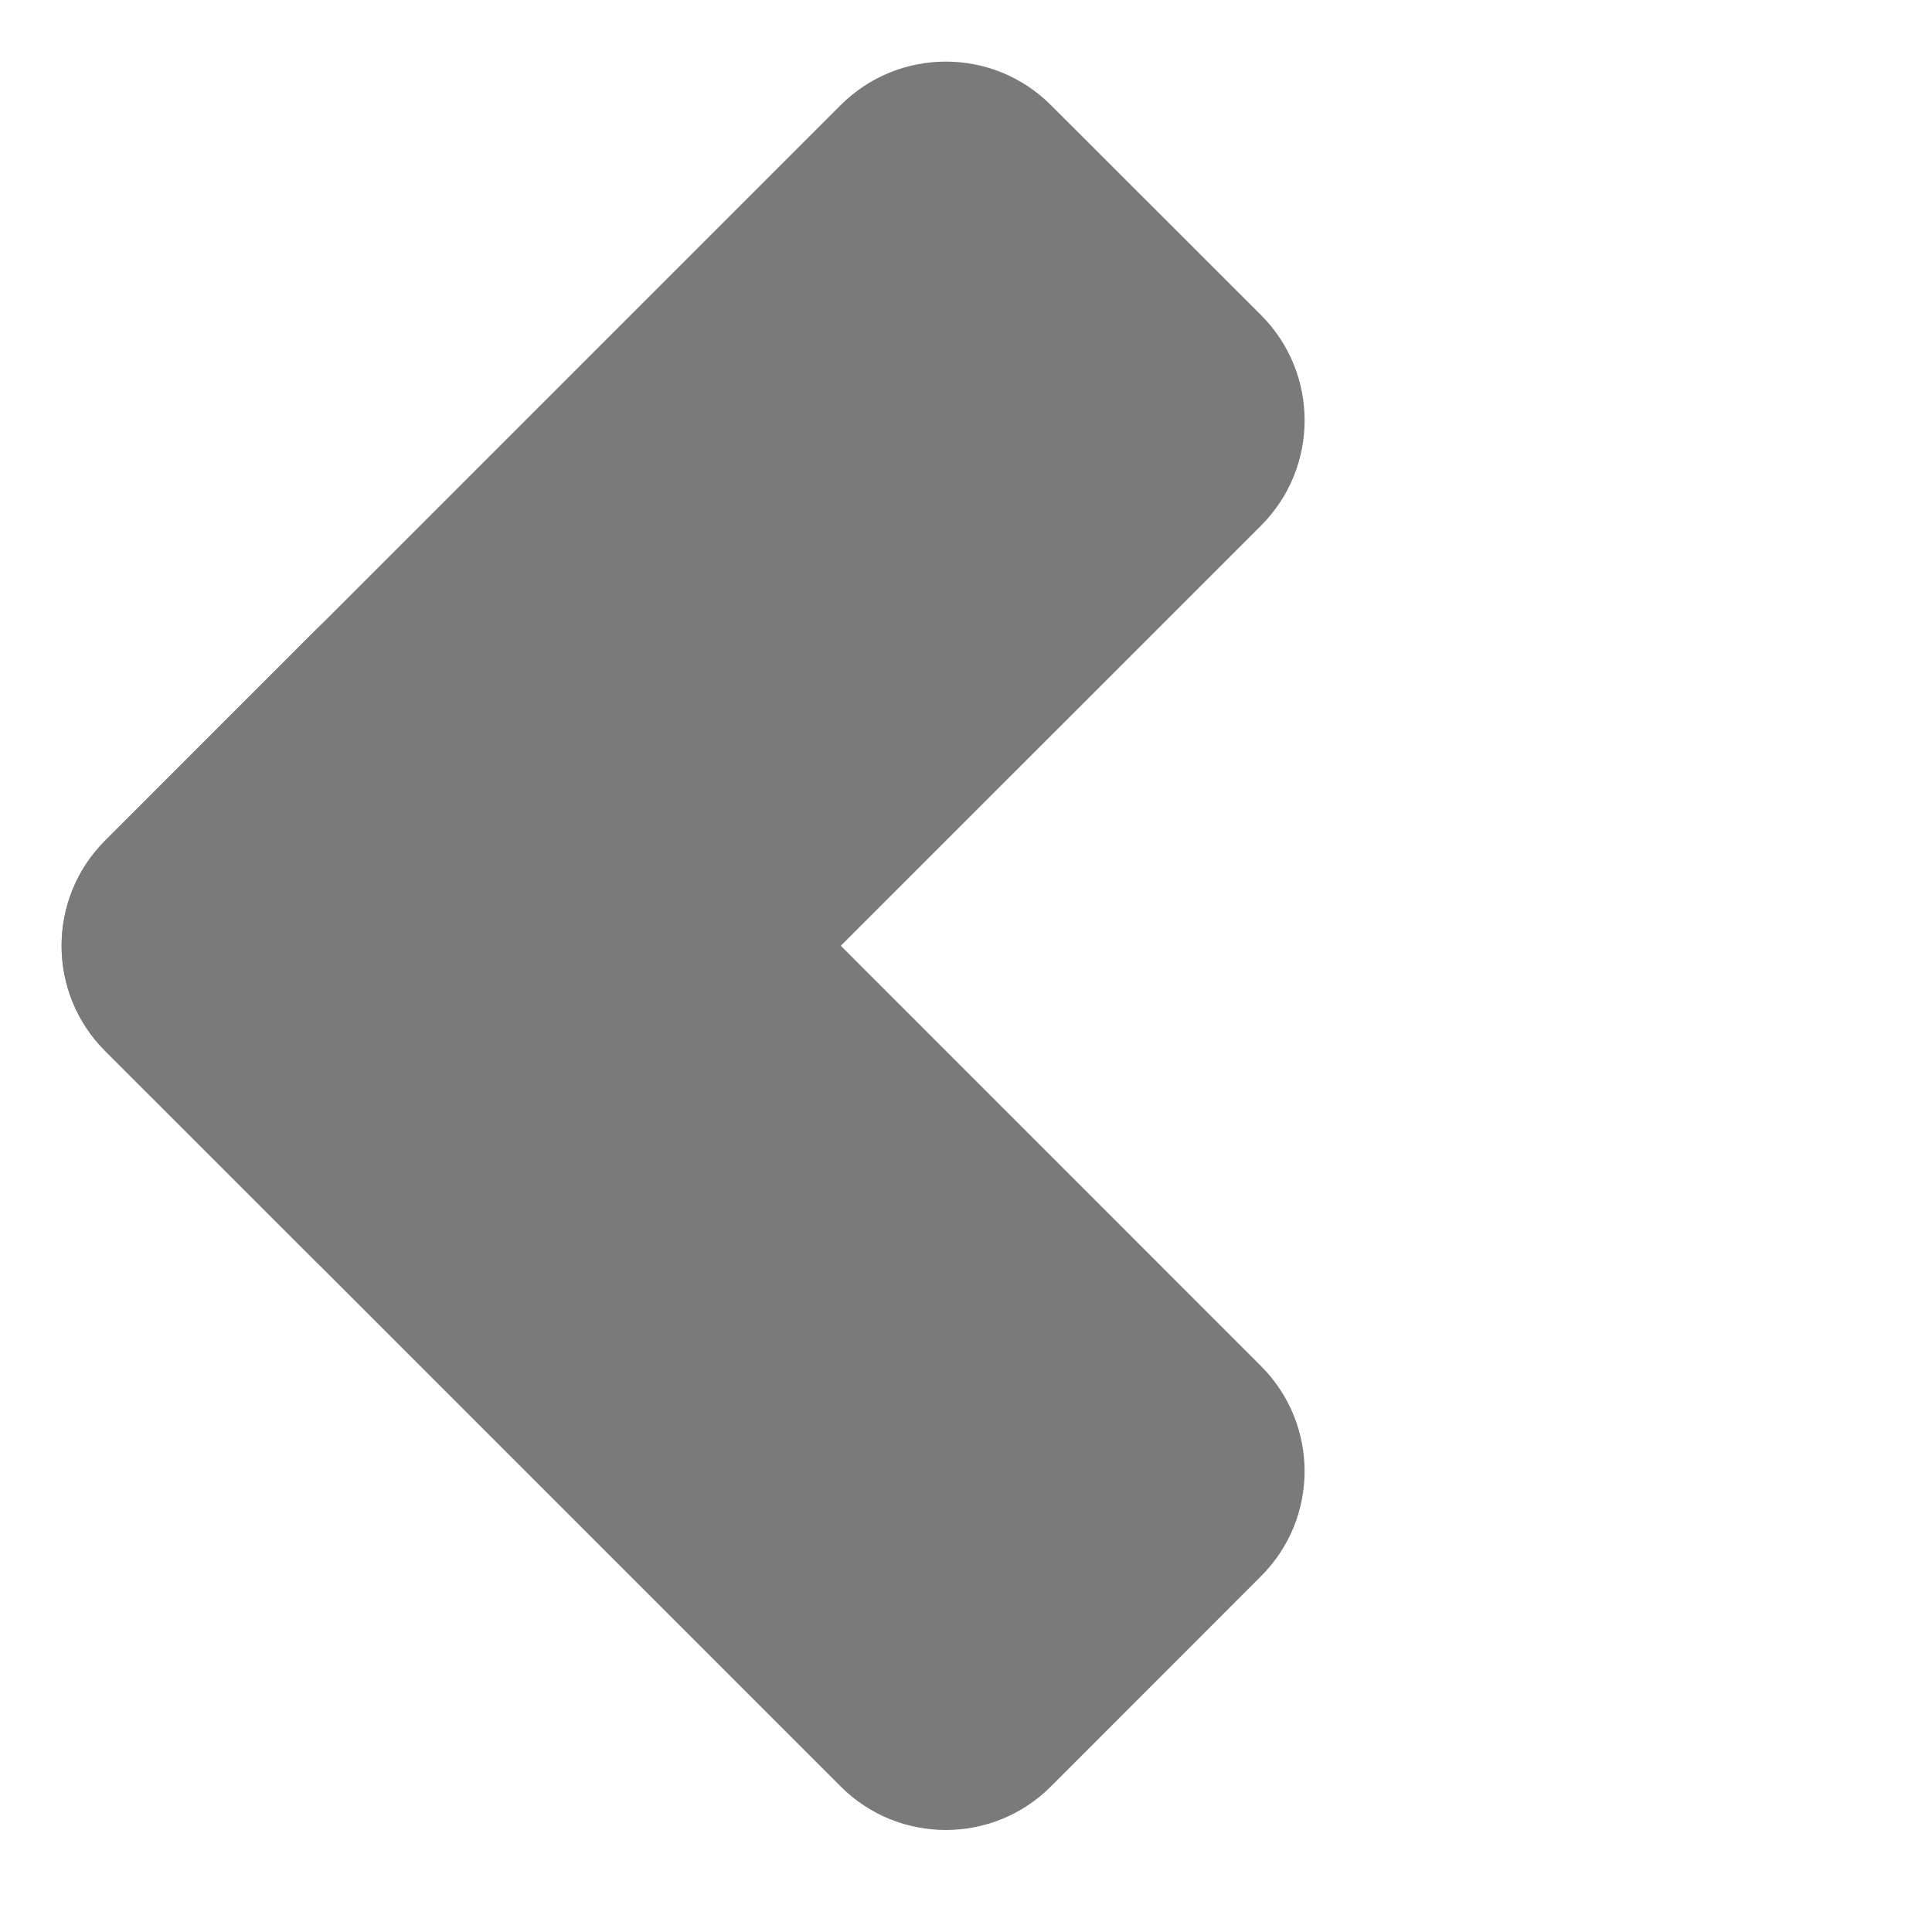 <svg xmlns="http://www.w3.org/2000/svg" width="13" height="13" viewBox="0 0 13 13" fill="none">
    <path d="M5.657 0.707C6.048 0.317 6.681 0.317 7.071 0.707L8.486 2.121C8.876 2.512 8.876 3.145 8.486 3.536L3.536 8.485C3.145 8.876 2.512 8.876 2.122 8.485L0.707 7.071C0.317 6.681 0.317 6.047 0.707 5.657L5.657 0.707Z" fill="#7A7A7A"/>
    <path d="M0.707 7.071C0.317 6.68 0.317 6.047 0.707 5.657L2.121 4.242C2.512 3.852 3.145 3.852 3.536 4.242L8.485 9.192C8.876 9.583 8.876 10.216 8.485 10.606L7.071 12.021C6.681 12.411 6.047 12.411 5.657 12.021L0.707 7.071Z" fill="#7A7A7A"/>
</svg>